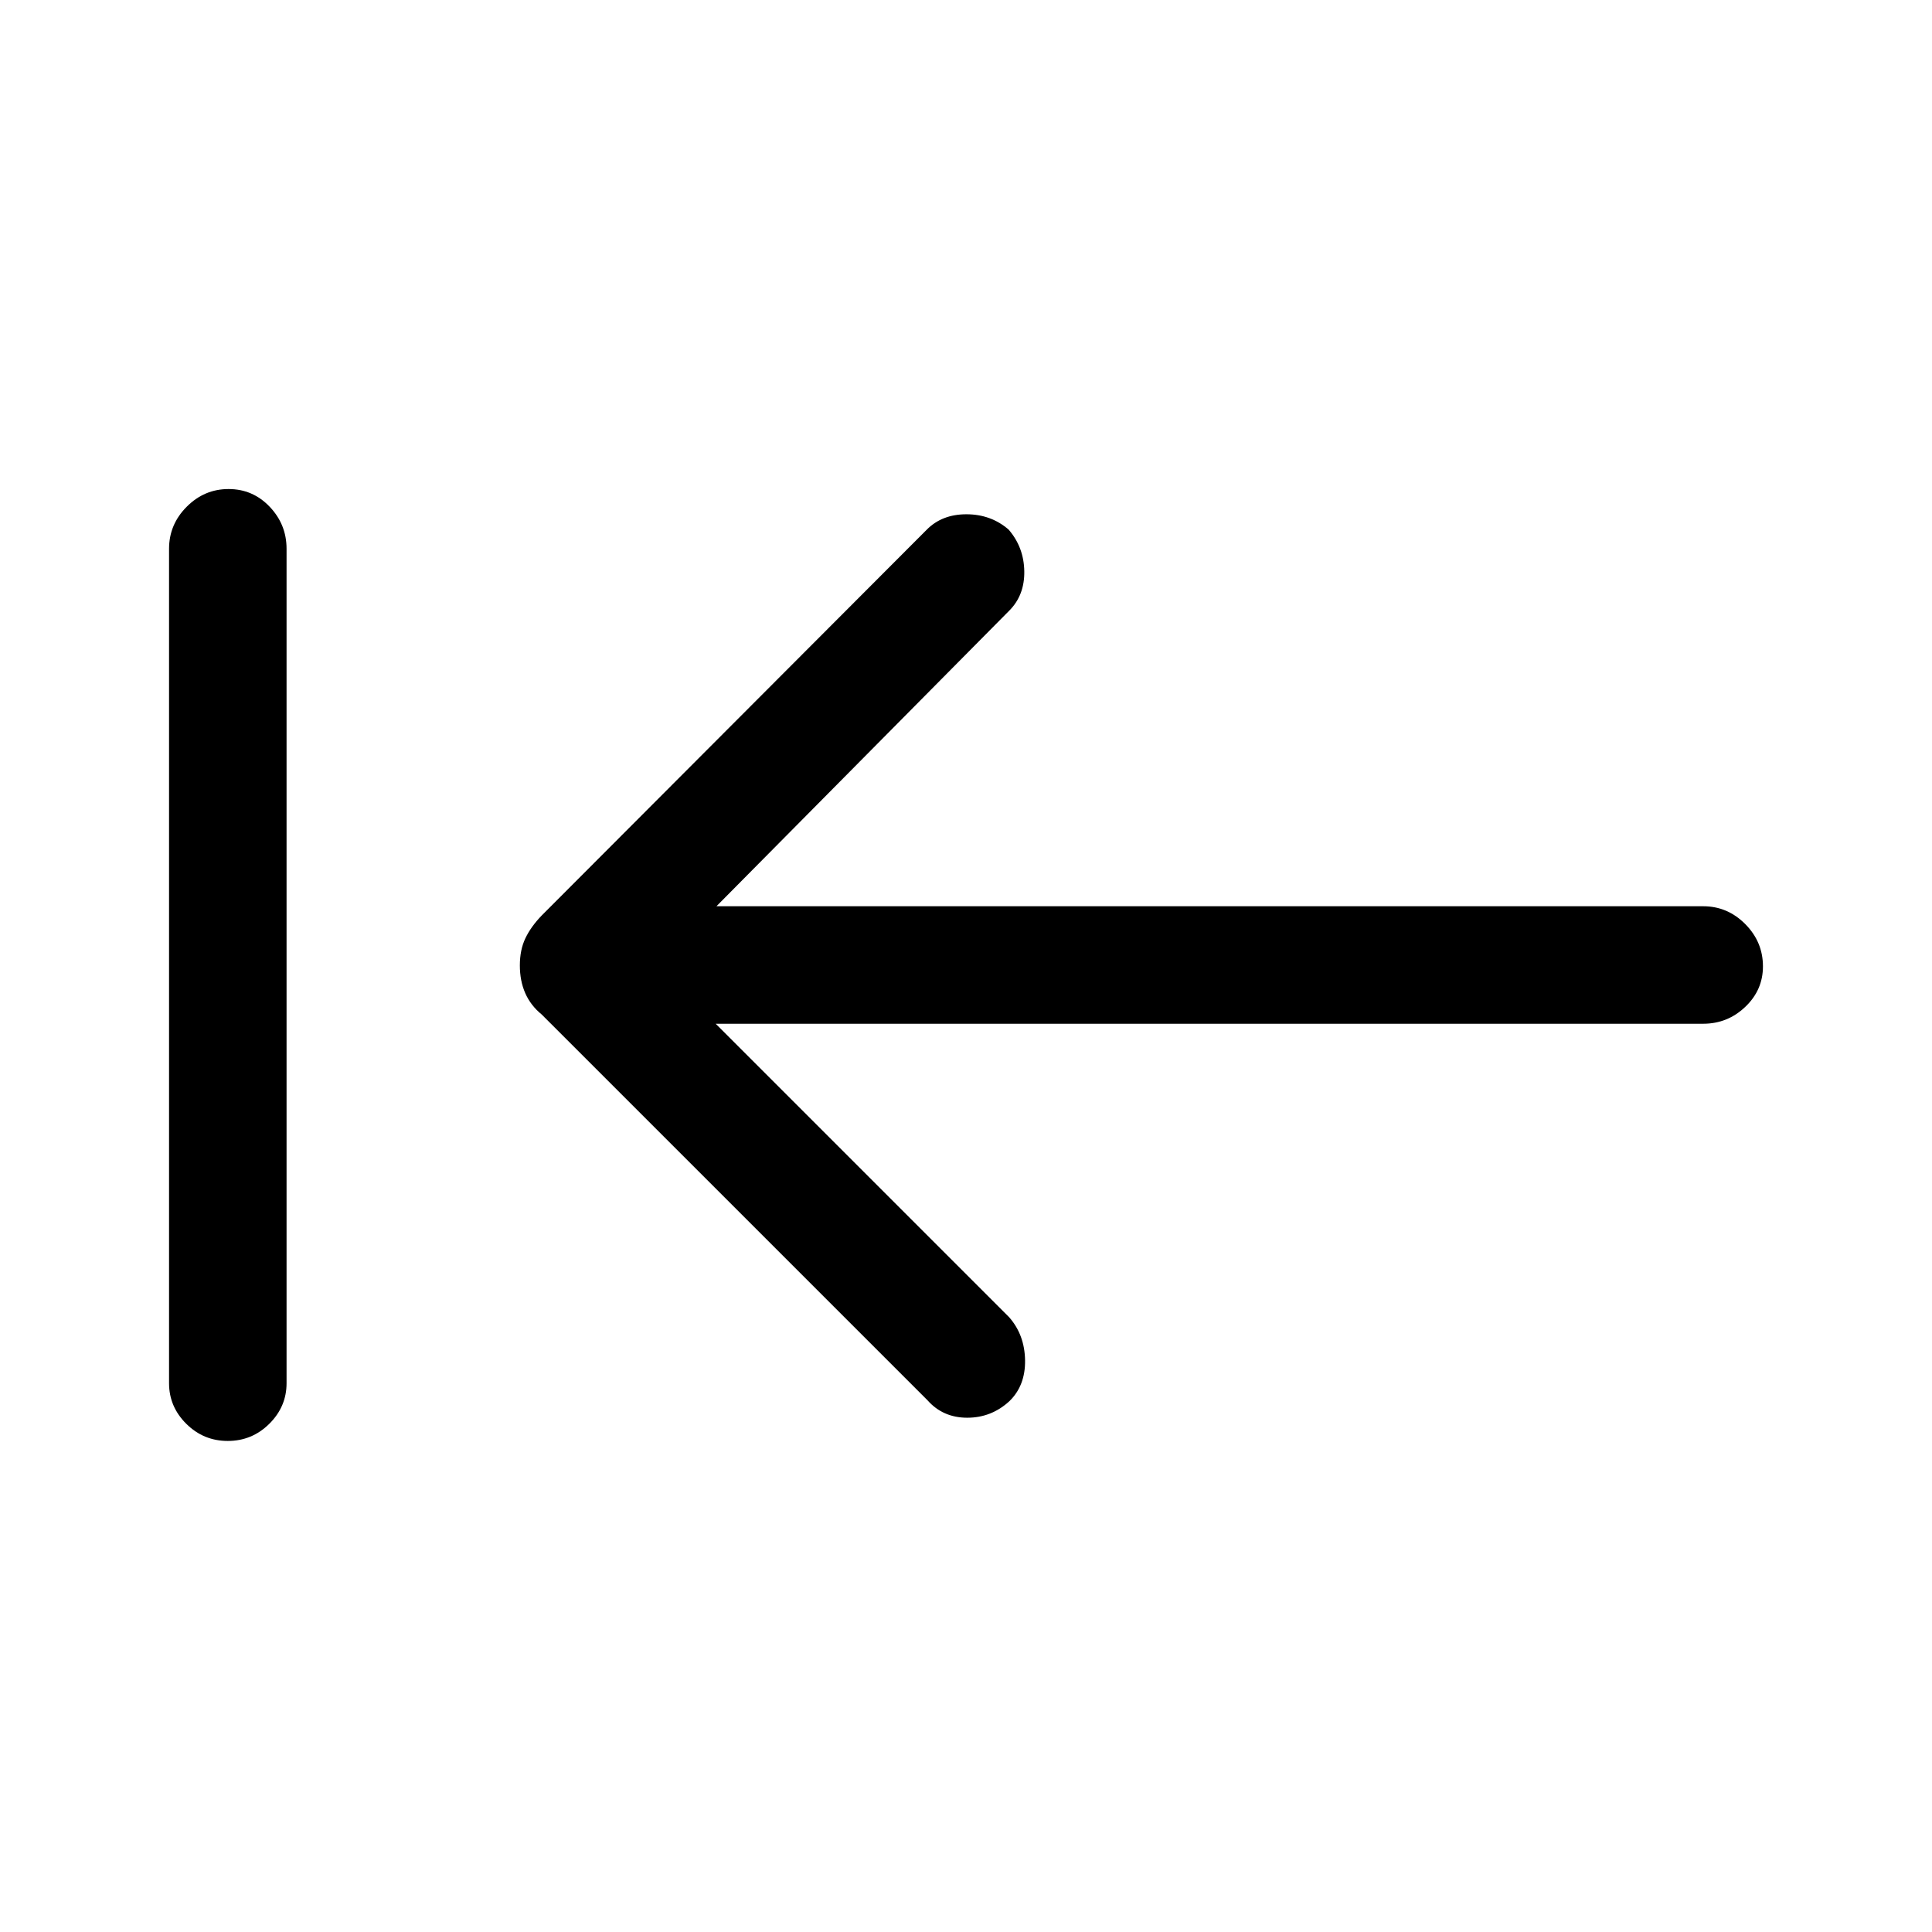 <svg xmlns="http://www.w3.org/2000/svg" height="48" viewBox="0 -960 960 960" width="48"><path d="M113.18-244q-12.04 0-20.61-8.51T84-272.69v-414.62q0-12.09 8.77-20.89 8.76-8.8 20.8-8.8 12.05 0 20.43 8.8 8.39 8.8 8.39 20.89v414.62q0 11.67-8.59 20.18-8.58 8.51-20.62 8.51Zm242.43-207.31 145.85 145.85q7.69 8.77 7.89 21.35.19 12.57-7.73 20.29-8.94 8.28-21.01 8.28-12.07 0-19.76-8.69L269.17-455.9q-5.48-4.48-8.17-10.59-2.69-6.12-2.69-13.81 0-7.7 2.74-13.46 2.73-5.76 8.12-11.34l191.29-191.67q7.57-7.69 19.74-7.69 12.18 0 20.98 7.61 7.59 8.79 7.78 20.7.19 11.92-7.5 19.61L356-509.69h490.31q12.09 0 20.89 8.85 8.8 8.86 8.8 21.04 0 11.75-8.8 20.12-8.8 8.37-20.89 8.37h-490.7Z"/></svg>